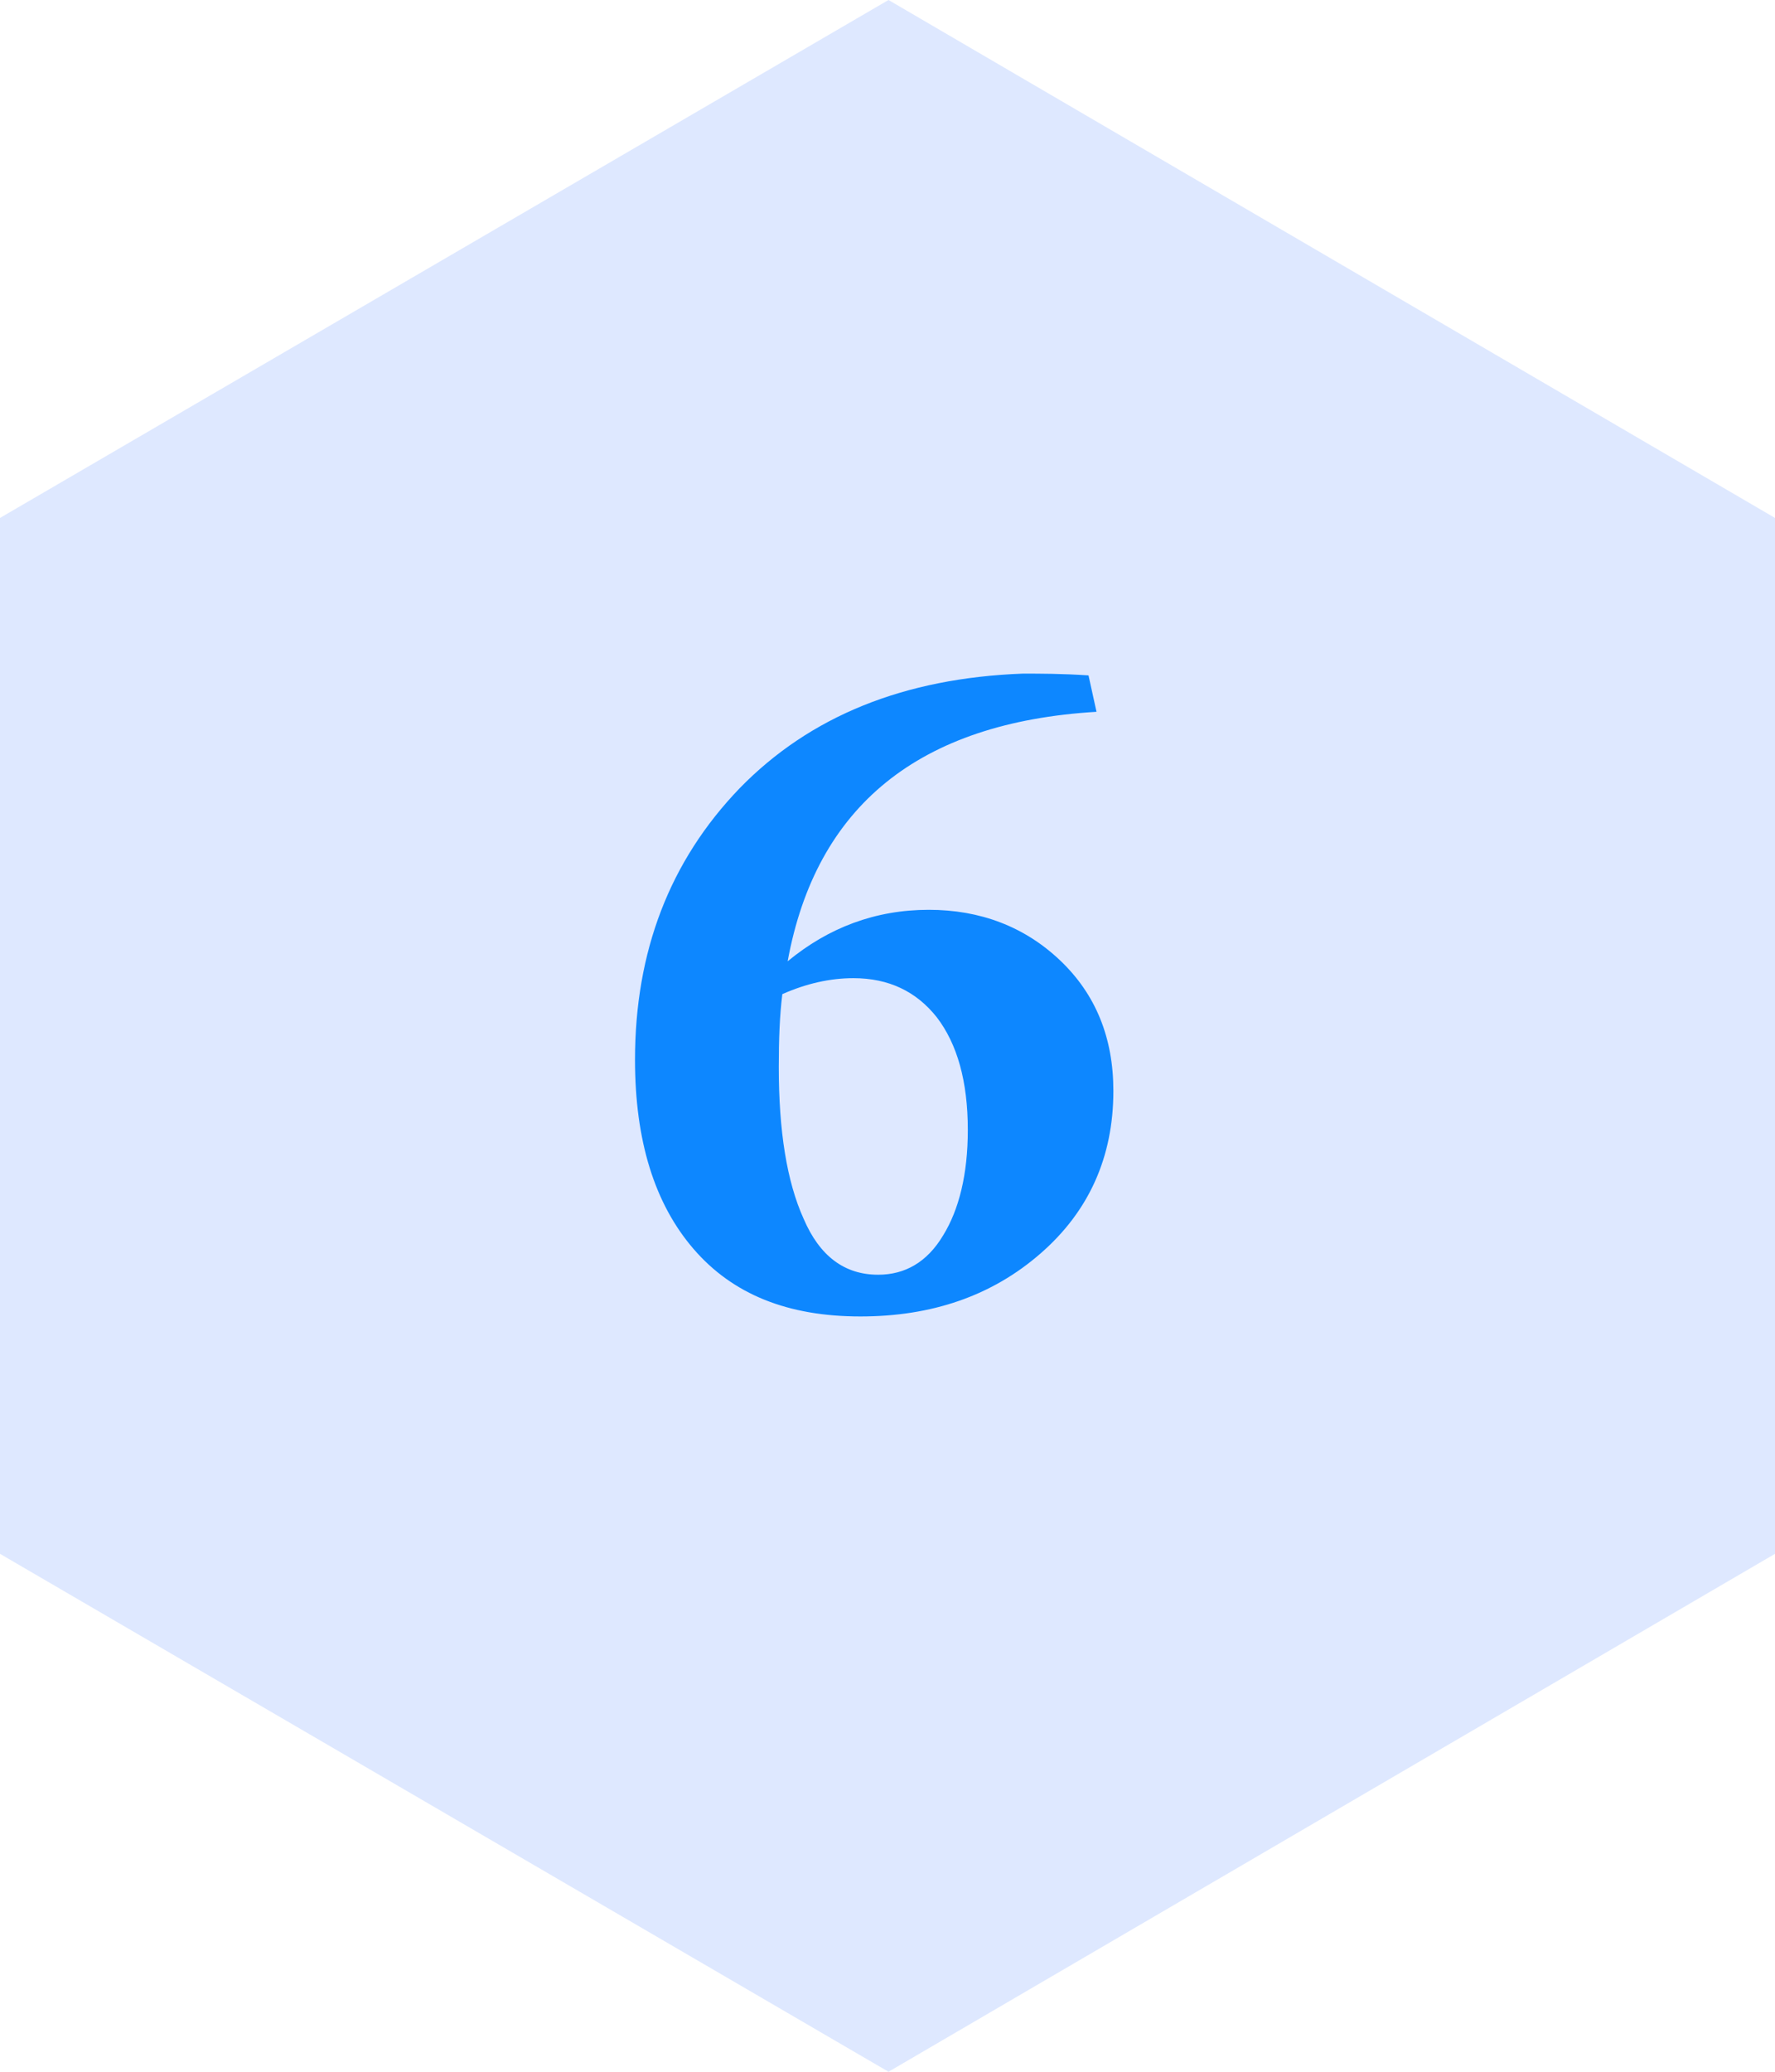 <svg width="60" height="70" viewBox="0 0 60 70" fill="none" xmlns="http://www.w3.org/2000/svg">
<path d="M0 17.5L30.034 0L60 17.5V52.5L30.034 70L0 52.5V17.5Z" fill="#DEE8FF"/>
<path d="M37.065 24.05L36.795 22.82C35.895 22.76 35.175 22.76 34.575 22.76C30.555 22.91 27.375 24.2 25.005 26.63C22.635 29.09 21.465 32.15 21.465 35.81C21.465 38.54 22.125 40.67 23.445 42.2C24.765 43.73 26.625 44.48 29.085 44.48C31.485 44.48 33.525 43.79 35.175 42.35C36.795 40.94 37.635 39.11 37.635 36.86C37.635 35.06 37.035 33.59 35.835 32.45C34.635 31.31 33.135 30.74 31.395 30.74C29.595 30.74 28.005 31.34 26.625 32.48C27.585 27.23 31.065 24.41 37.065 24.05ZM26.325 36.05C26.325 35.12 26.355 34.31 26.445 33.59C27.255 33.23 28.065 33.05 28.845 33.05C30.045 33.05 30.975 33.5 31.665 34.37C32.355 35.27 32.715 36.53 32.715 38.18C32.715 39.68 32.415 40.88 31.875 41.75C31.335 42.65 30.585 43.07 29.685 43.07C28.545 43.07 27.705 42.44 27.165 41.18C26.595 39.92 26.325 38.21 26.325 36.05Z" fill="#0D87FF"/>
</svg>
